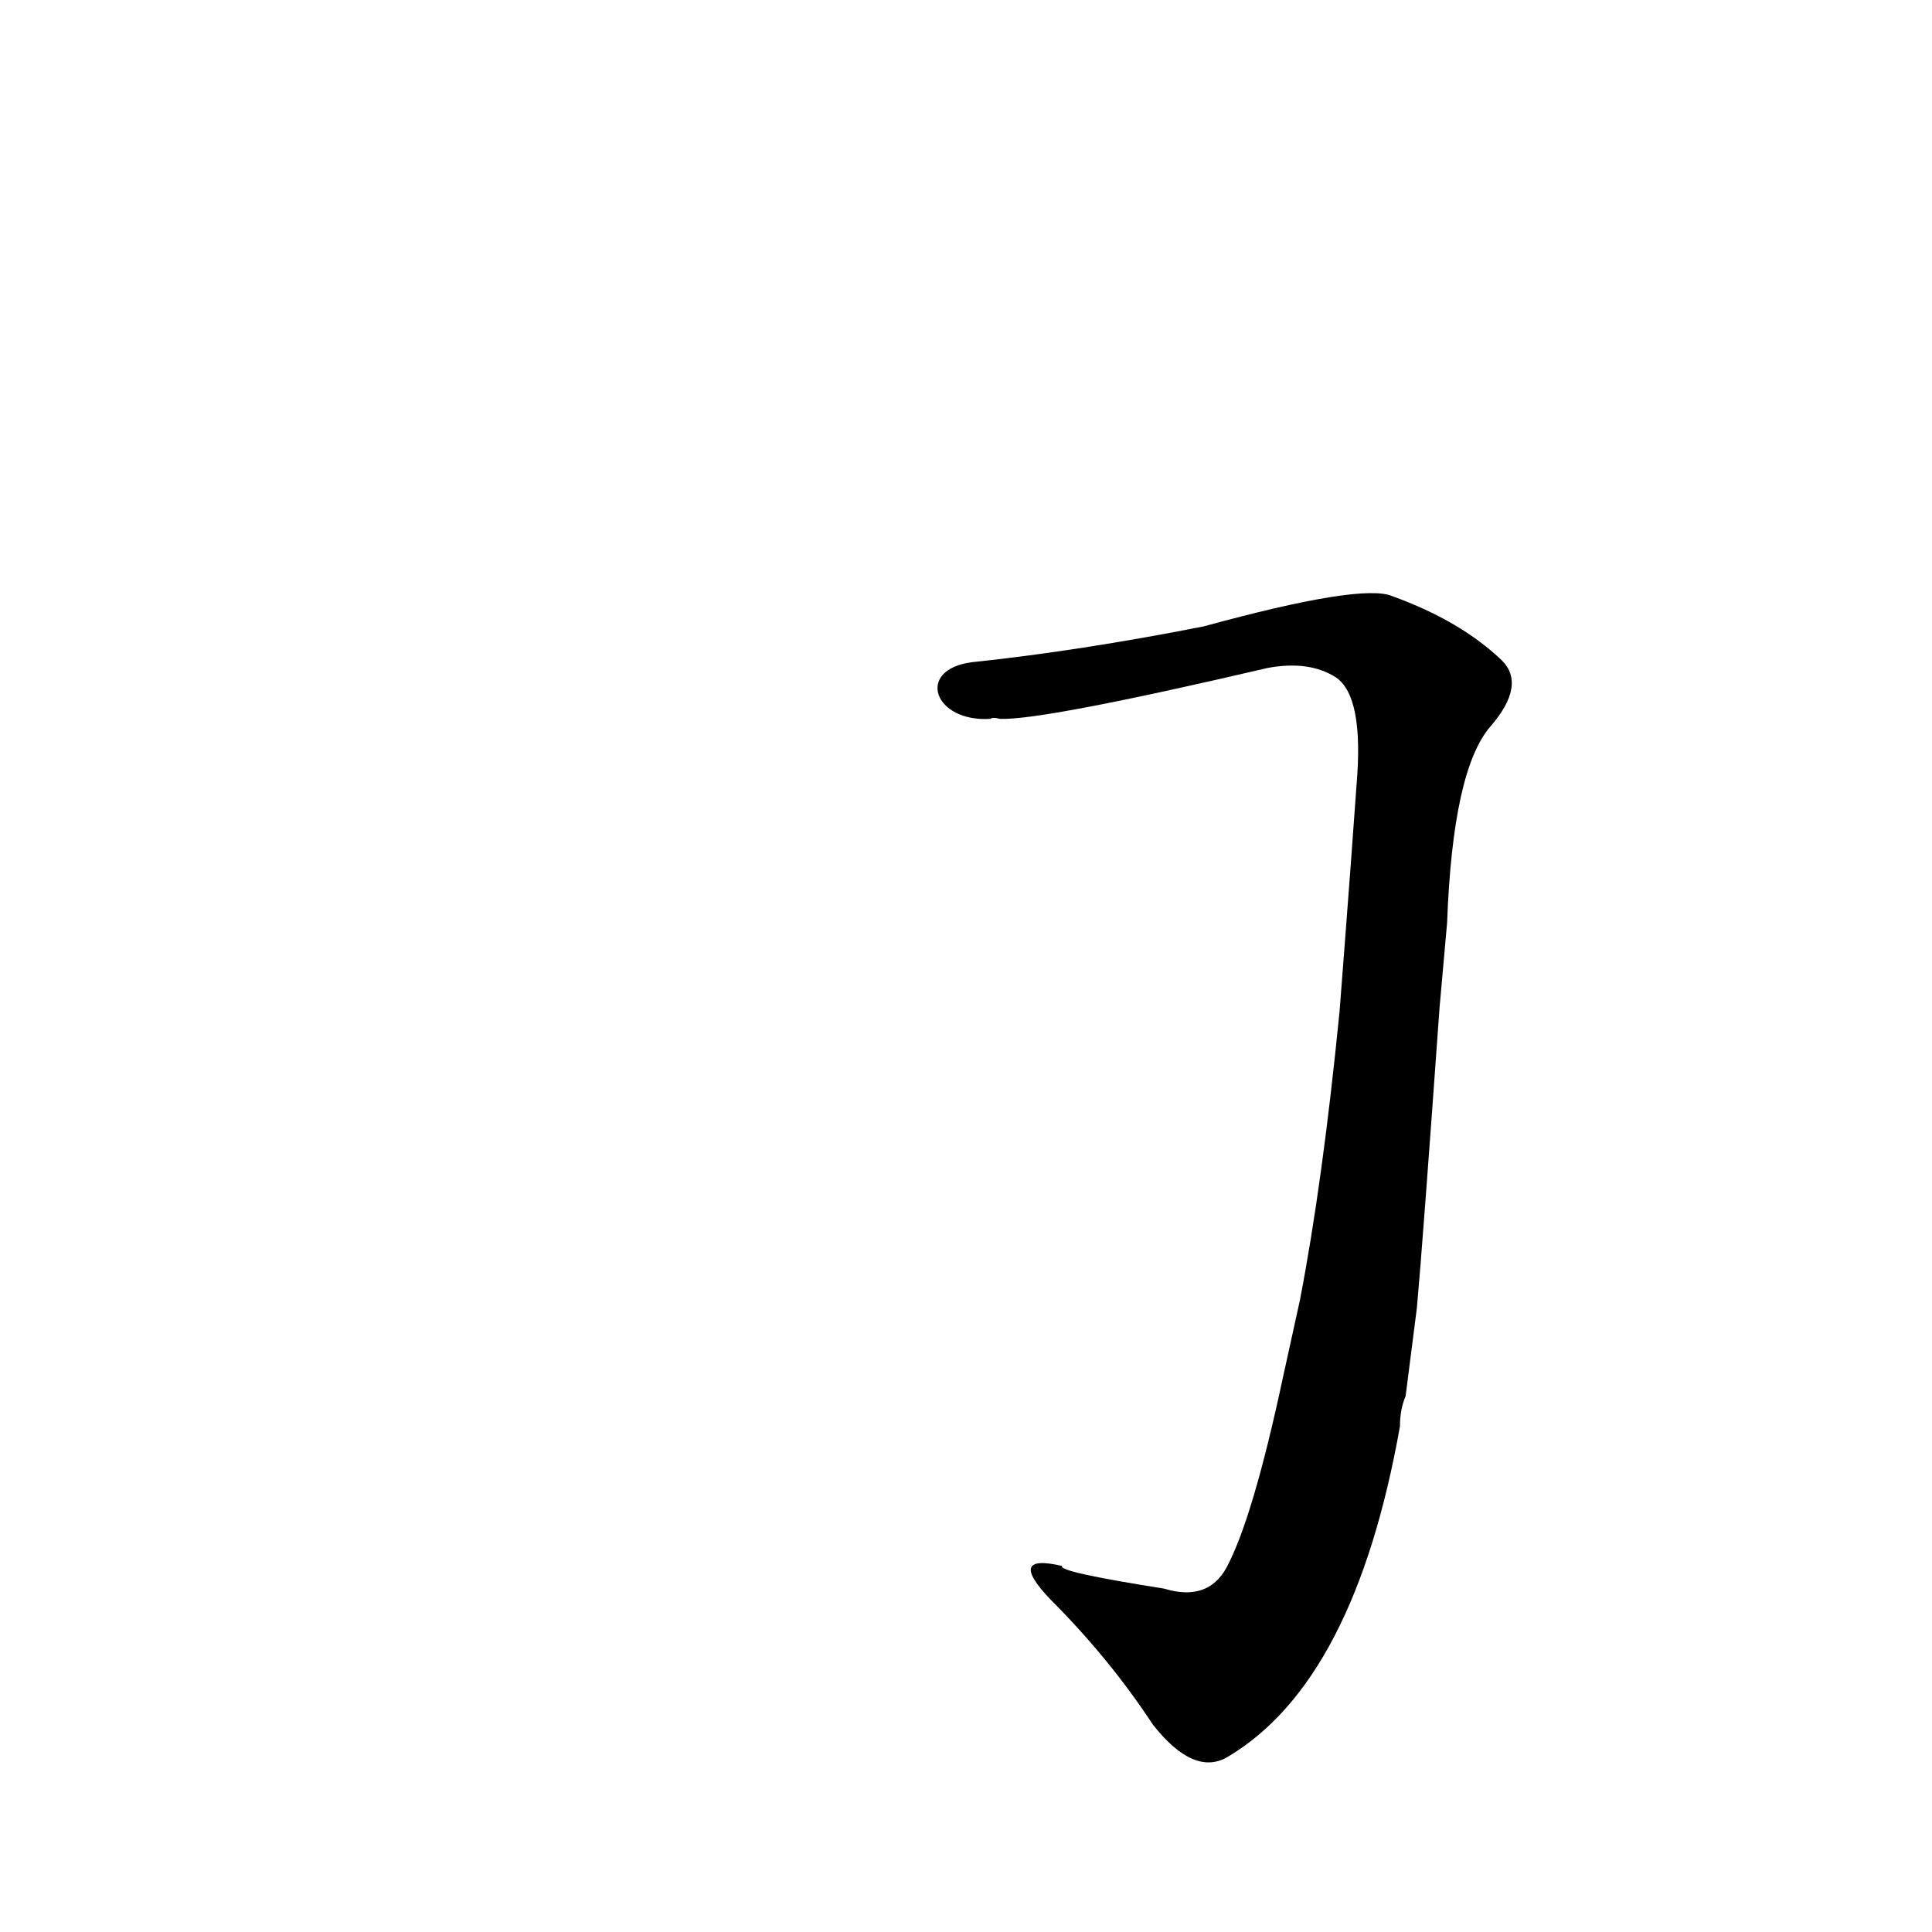 <?xml version='1.0' encoding='utf-8'?>
<svg xmlns="http://www.w3.org/2000/svg" version="1.1" viewBox="0 0 1024 1024"><g transform="scale(1, -1) translate(0, -900)"><path d="M 767 411 Q 770 492 790 515 Q 809 537 796 550 Q 774 571 738 584 Q 722 591 638 568 Q 572 555 515 549 C 485 545 495 517 525 519 Q 526 520 530 519 Q 552 518 672 546 Q 694 550 708 541 Q 723 531 719 484 Q 716 442 713 403 L 710 364 Q 701 273 689 211 L 680 170 Q 664 95 650 69 Q 640 51 617 58 Q 560 67 563 70 Q 533 77 557 52 Q 588 21 611 -14 Q 633 -42 651 -31 Q 718 9 742 144 Q 742 153 745 160 L 751 207 Q 754 240 763 366 L 767 411 Z" fill="black" /></g></svg>